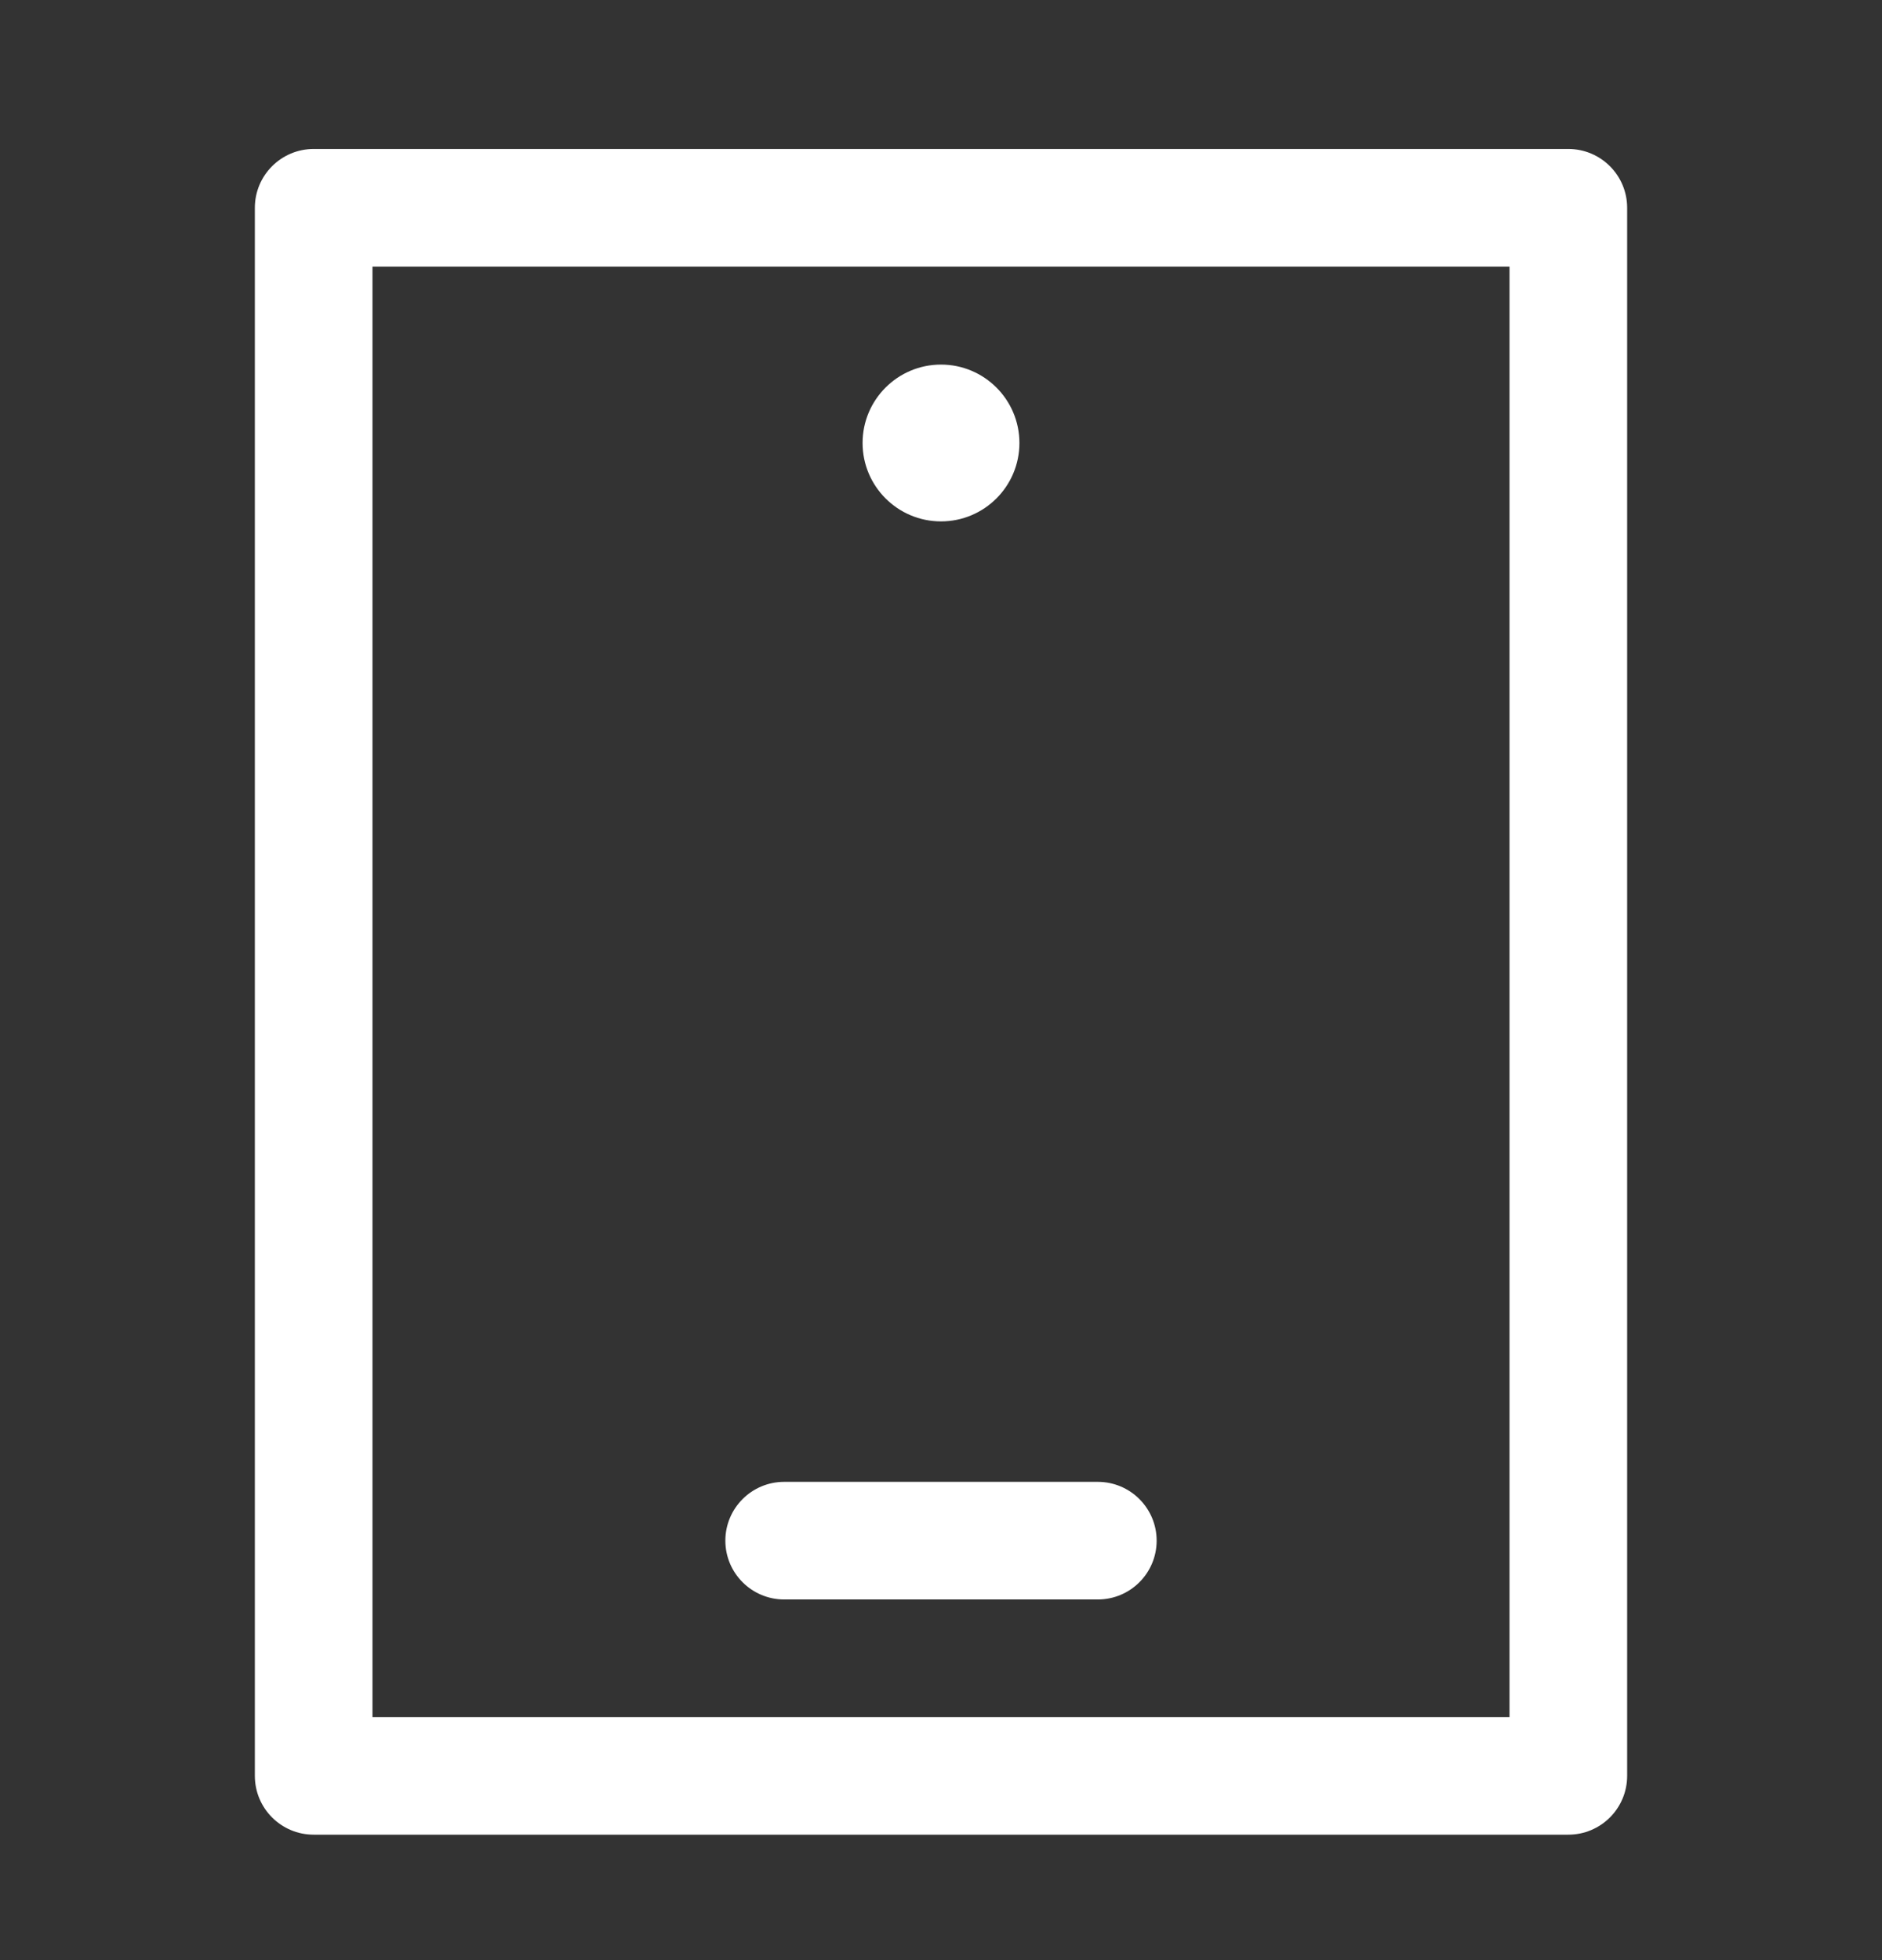 <svg width="24" height="25" viewBox="0 0 24 25" fill="none" xmlns="http://www.w3.org/2000/svg">
<rect x="0" y="0" width="24" height="25" fill="#333333" stroke="none"/>
<path fill-rule="evenodd" clip-rule="evenodd" d="M3.25 2.65C3.25 2.236 3.586 1.9 4 1.9H20C20.414 1.9 20.75 2.236 20.75 2.65V22.65C20.75 23.064 20.414 23.4 20 23.4H4C3.586 23.4 3.25 23.064 3.25 22.65V2.65ZM4.75 3.4V21.9H19.25V3.4H4.75ZM9.25 19.65C9.25 19.236 9.586 18.9 10 18.9H14C14.414 18.9 14.75 19.236 14.75 19.65C14.75 20.064 14.414 20.4 14 20.4H10C9.586 20.4 9.25 20.064 9.25 19.65ZM12 6.65C12.552 6.65 13 6.202 13 5.65C13 5.098 12.552 4.65 12 4.65C11.448 4.65 11 5.098 11 5.65C11 6.202 11.448 6.65 12 6.65Z" fill="white"/>
</svg>
